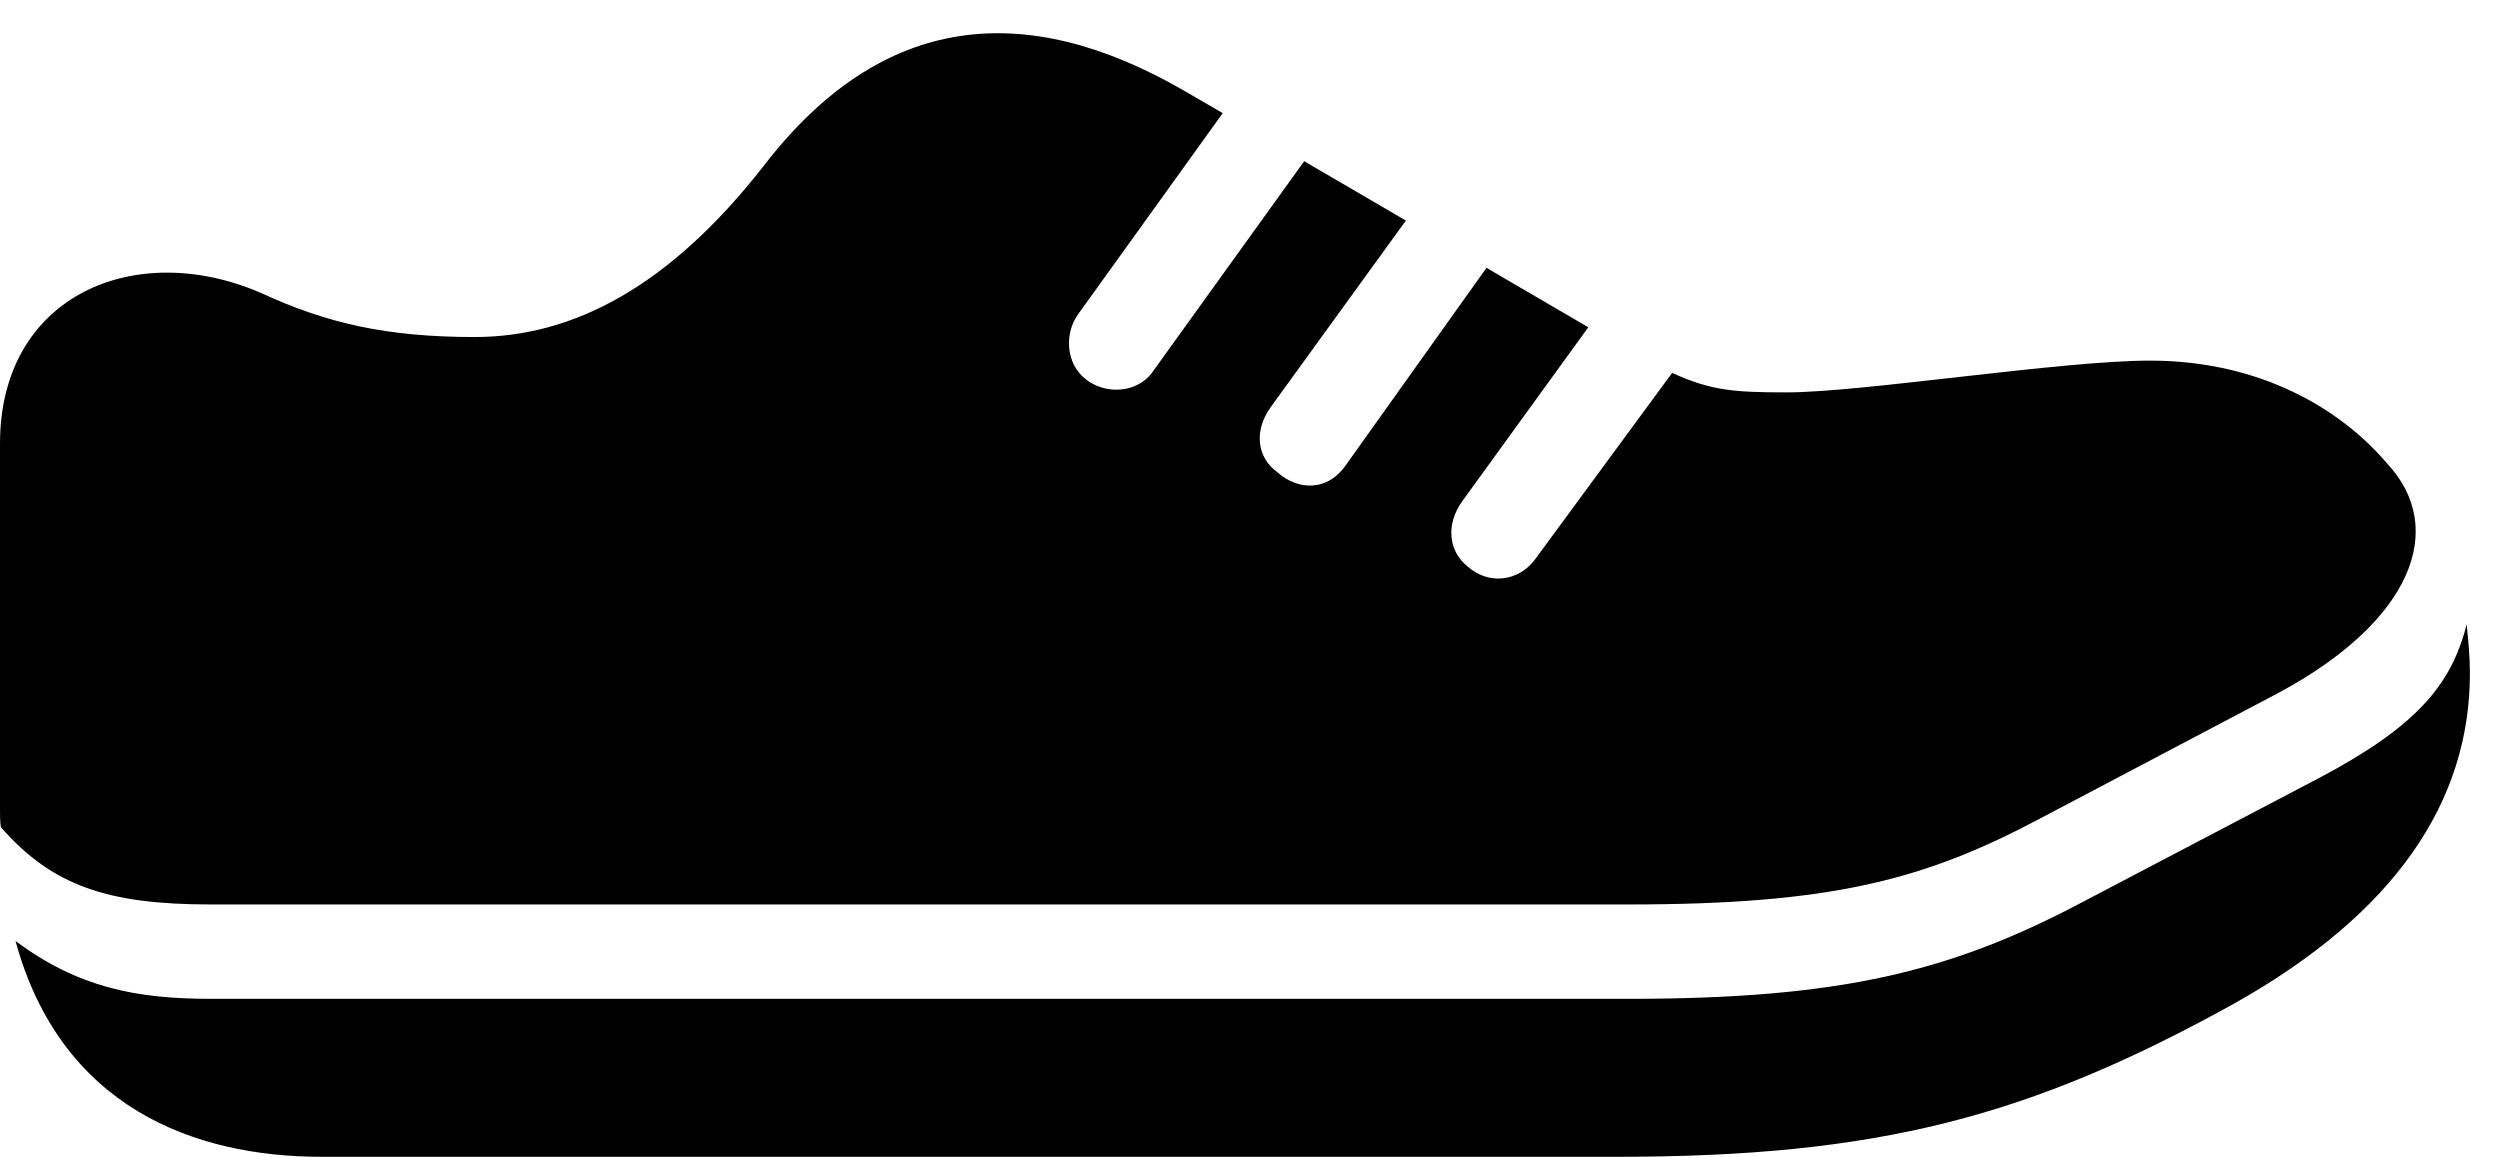<svg version="1.1" xmlns="http://www.w3.org/2000/svg" xmlns:xlink="http://www.w3.org/1999/xlink" width="29.99" height="13.877" viewBox="0 0 29.99 13.877">
 <g>
  <rect height="13.877" opacity="0" width="29.99" x="0" y="0"/>
  <path d="M2.529 10.85L19.531 10.85C21.973 10.85 23.086 10.557 24.482 9.814L27.334 8.311C28.936 7.451 29.365 6.338 28.633 5.557C28.076 4.902 27.109 4.326 25.791 4.326C24.727 4.326 22.334 4.707 21.436 4.707C20.811 4.707 20.527 4.688 20.059 4.473L18.408 6.719C18.213 6.973 17.861 7.021 17.607 6.797C17.373 6.611 17.344 6.289 17.539 6.016L19.053 3.926L17.832 3.213L16.133 5.596C15.928 5.879 15.586 5.898 15.322 5.664C15.078 5.488 15.039 5.166 15.244 4.883L16.865 2.646L15.645 1.934L13.818 4.473C13.633 4.717 13.262 4.736 13.027 4.551C12.783 4.365 12.764 3.994 12.94 3.76L14.668 1.357L14.18 1.074C12.305 0 10.586 0.137 9.16 1.992C8.037 3.428 6.885 4.043 5.693 4.043C4.639 4.043 3.916 3.877 3.135 3.516C1.631 2.861 0 3.535 0 5.322L0 9.697C0 9.775 0 9.854 0.01 9.922C0.625 10.625 1.289 10.85 2.529 10.85ZM27.852 9.316L25.02 10.801C23.408 11.66 22.08 11.982 19.531 11.982L2.529 11.982C1.631 11.982 0.938 11.846 0.186 11.289C0.732 13.281 2.324 13.877 3.857 13.877L19.395 13.877C22.529 13.877 24.346 13.398 26.797 12.041C28.73 10.957 29.629 9.619 29.629 8.076C29.629 7.871 29.609 7.676 29.59 7.49C29.404 8.232 28.965 8.721 27.852 9.316Z" fill="currentColor"/>
 </g>
</svg>
